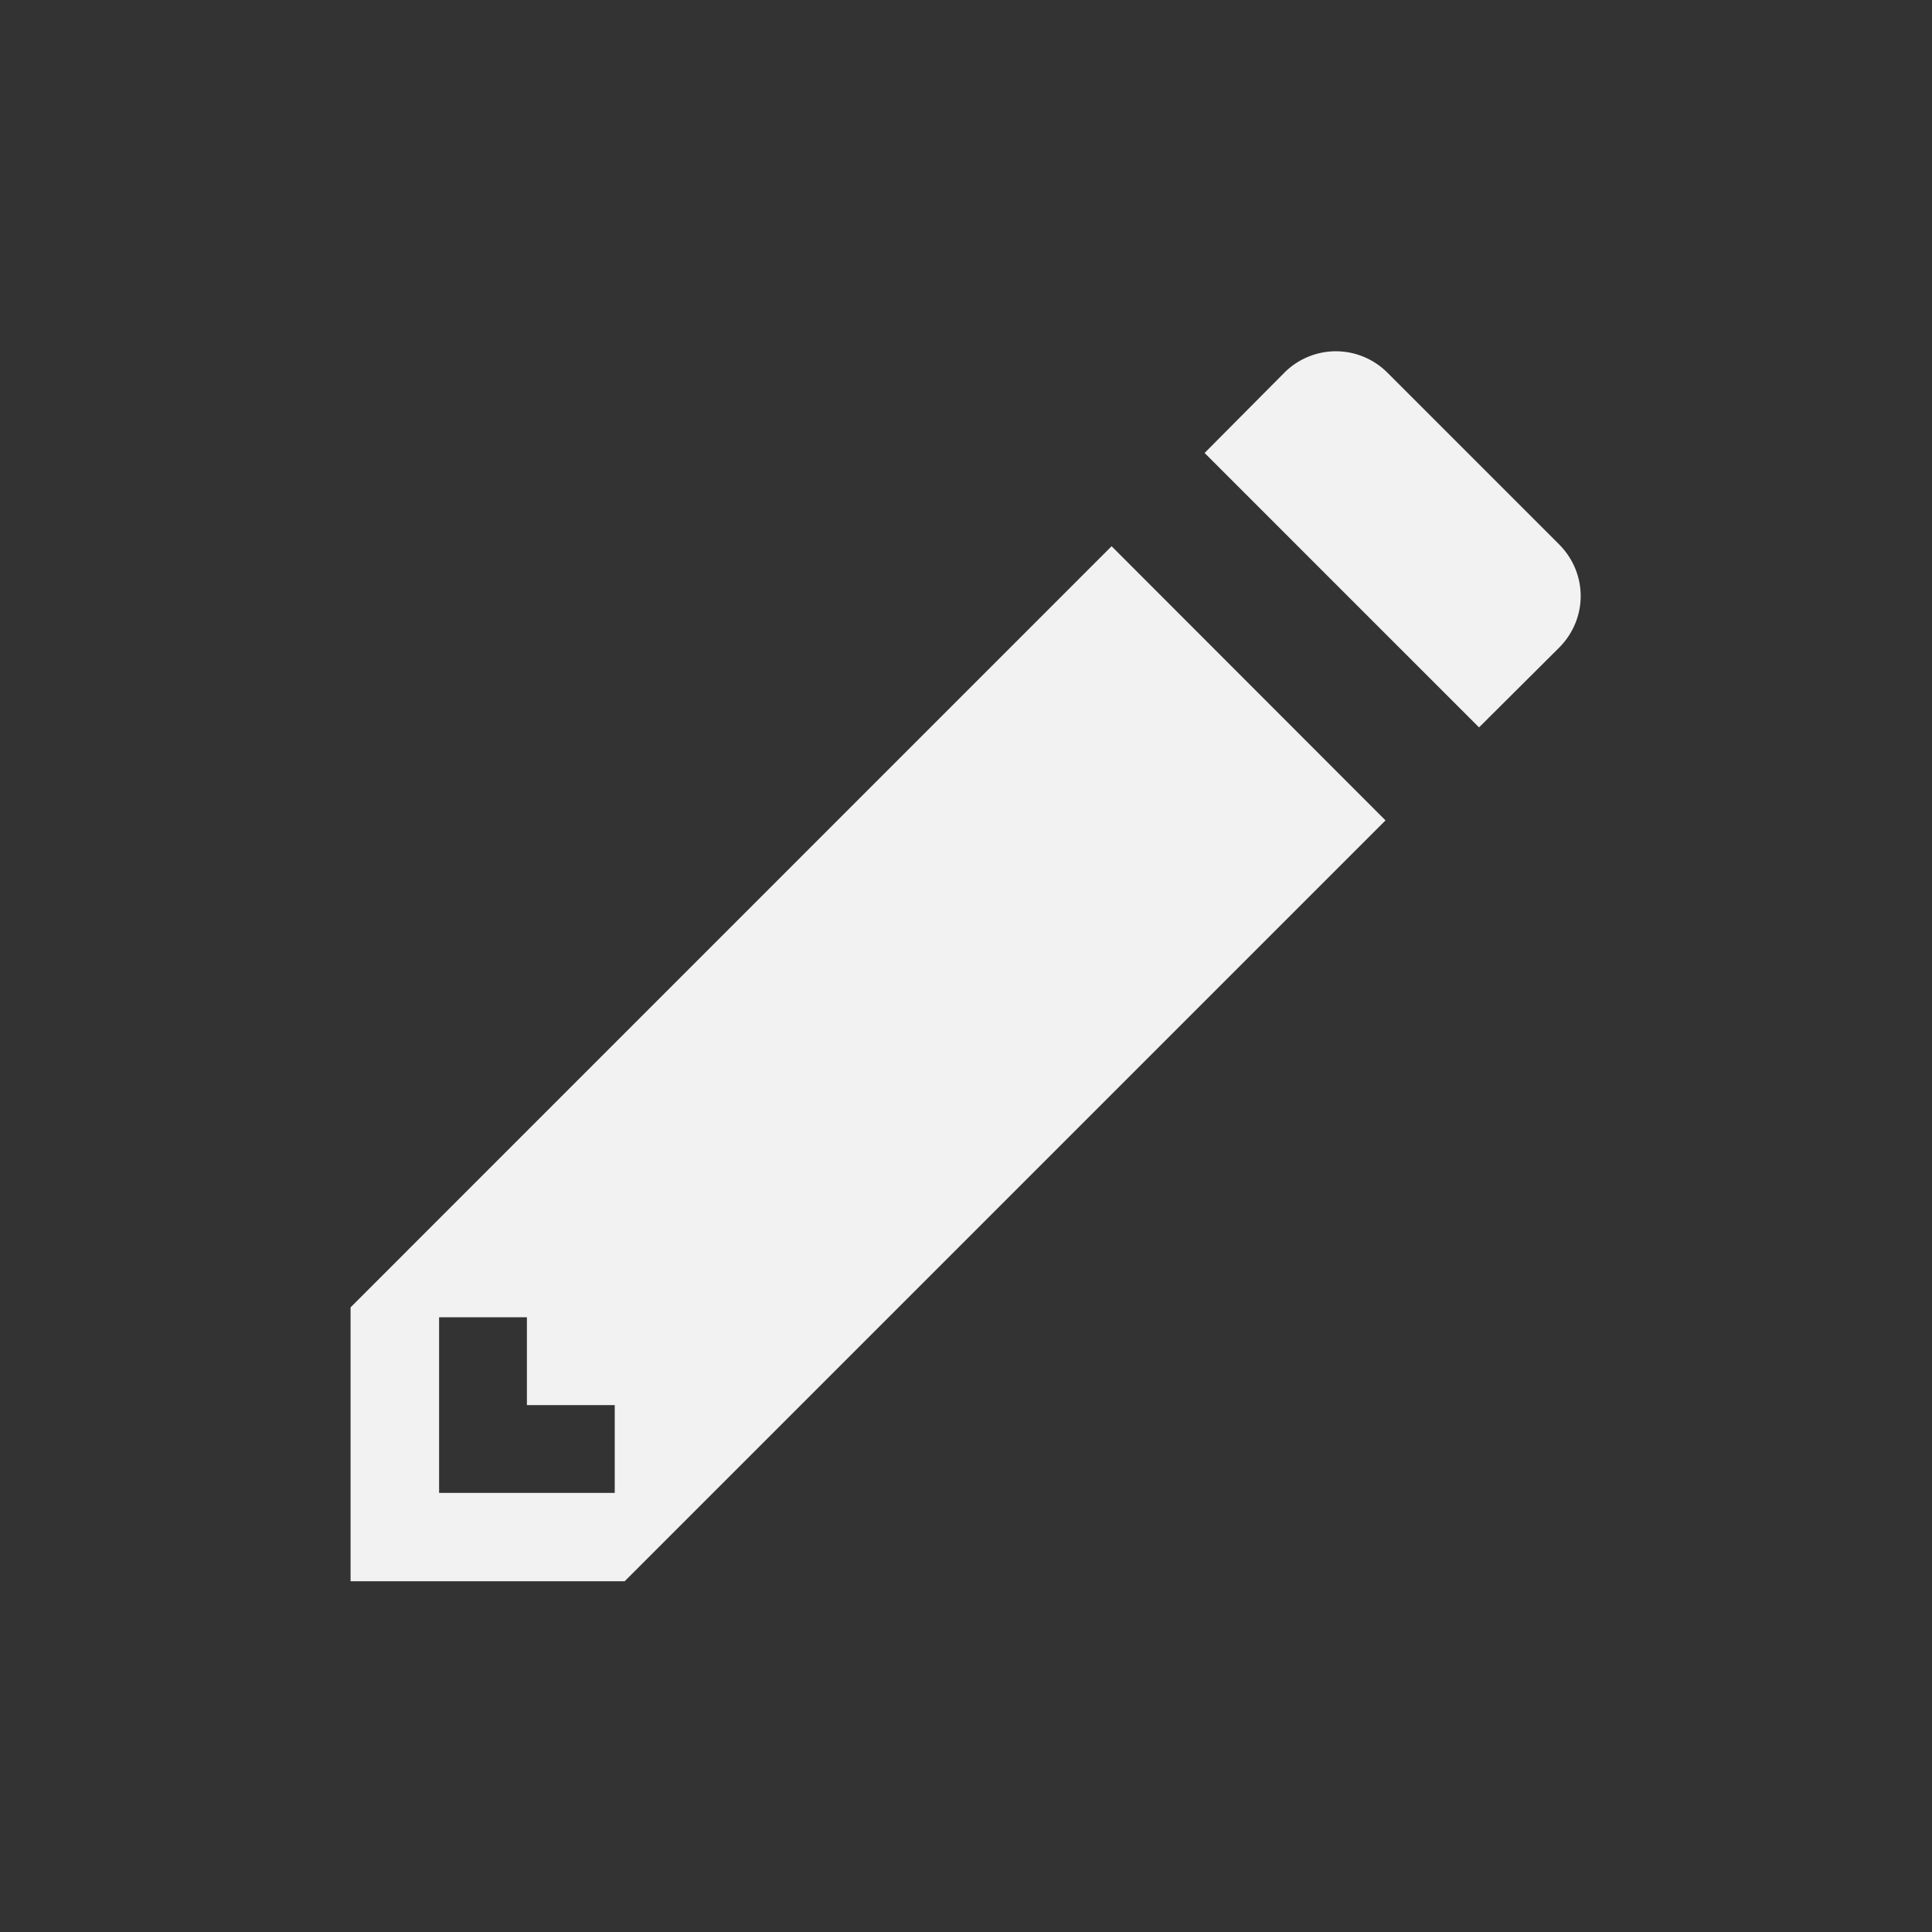 <?xml version="1.0" encoding="UTF-8" standalone="no"?>
<svg
   height="22"
   width="22"
   version="1.1"
   id="svg1"
   sodipodi:docname="applications-office-symbolic.svg"
   inkscape:version="1.4 (e7c3feb100, 2024-10-09)"
   xmlns:inkscape="http://www.inkscape.org/namespaces/inkscape"
   xmlns:sodipodi="http://sodipodi.sourceforge.net/DTD/sodipodi-0.dtd"
   xmlns="http://www.w3.org/2000/svg"
   xmlns:svg="http://www.w3.org/2000/svg">
  <rect width="100%" height="100%" fill="#333333" stroke="none"/>
  <defs
     id="defs1" />
  <sodipodi:namedview
     id="namedview1"
     pagecolor="#ffffff"
     bordercolor="#000000"
     borderopacity="0.25"
     inkscape:showpageshadow="2"
     inkscape:pageopacity="0.0"
     inkscape:pagecheckerboard="0"
     inkscape:deskcolor="#d1d1d1"
     inkscape:zoom="36.727273"
     inkscape:cx="10.986386"
     inkscape:cy="11"
     inkscape:window-width="1920"
     inkscape:window-height="1011"
     inkscape:window-x="0"
     inkscape:window-y="0"
     inkscape:window-maximized="1"
     inkscape:current-layer="svg1" />
  <path
     d="m 15.213,4 a 0.83,0.83 0 0 0 -0.59,0.246 l -0.906,0.912 3.125,3.125 0.91,-0.906 c 0.33,-0.33 0.33,-0.85 0,-1.18 l -1.95,-1.95 A 0.83,0.83 0 0 0 15.212,4 Z m -2.555,2.22 -8.666,8.667 v 3.119 H 7.113 L 15.777,9.342 Z M 5,15 h 1 v 1 h 1 v 1 H 5 Z"
     fill="#f2f2f2"
     id="path1" />
</svg>
